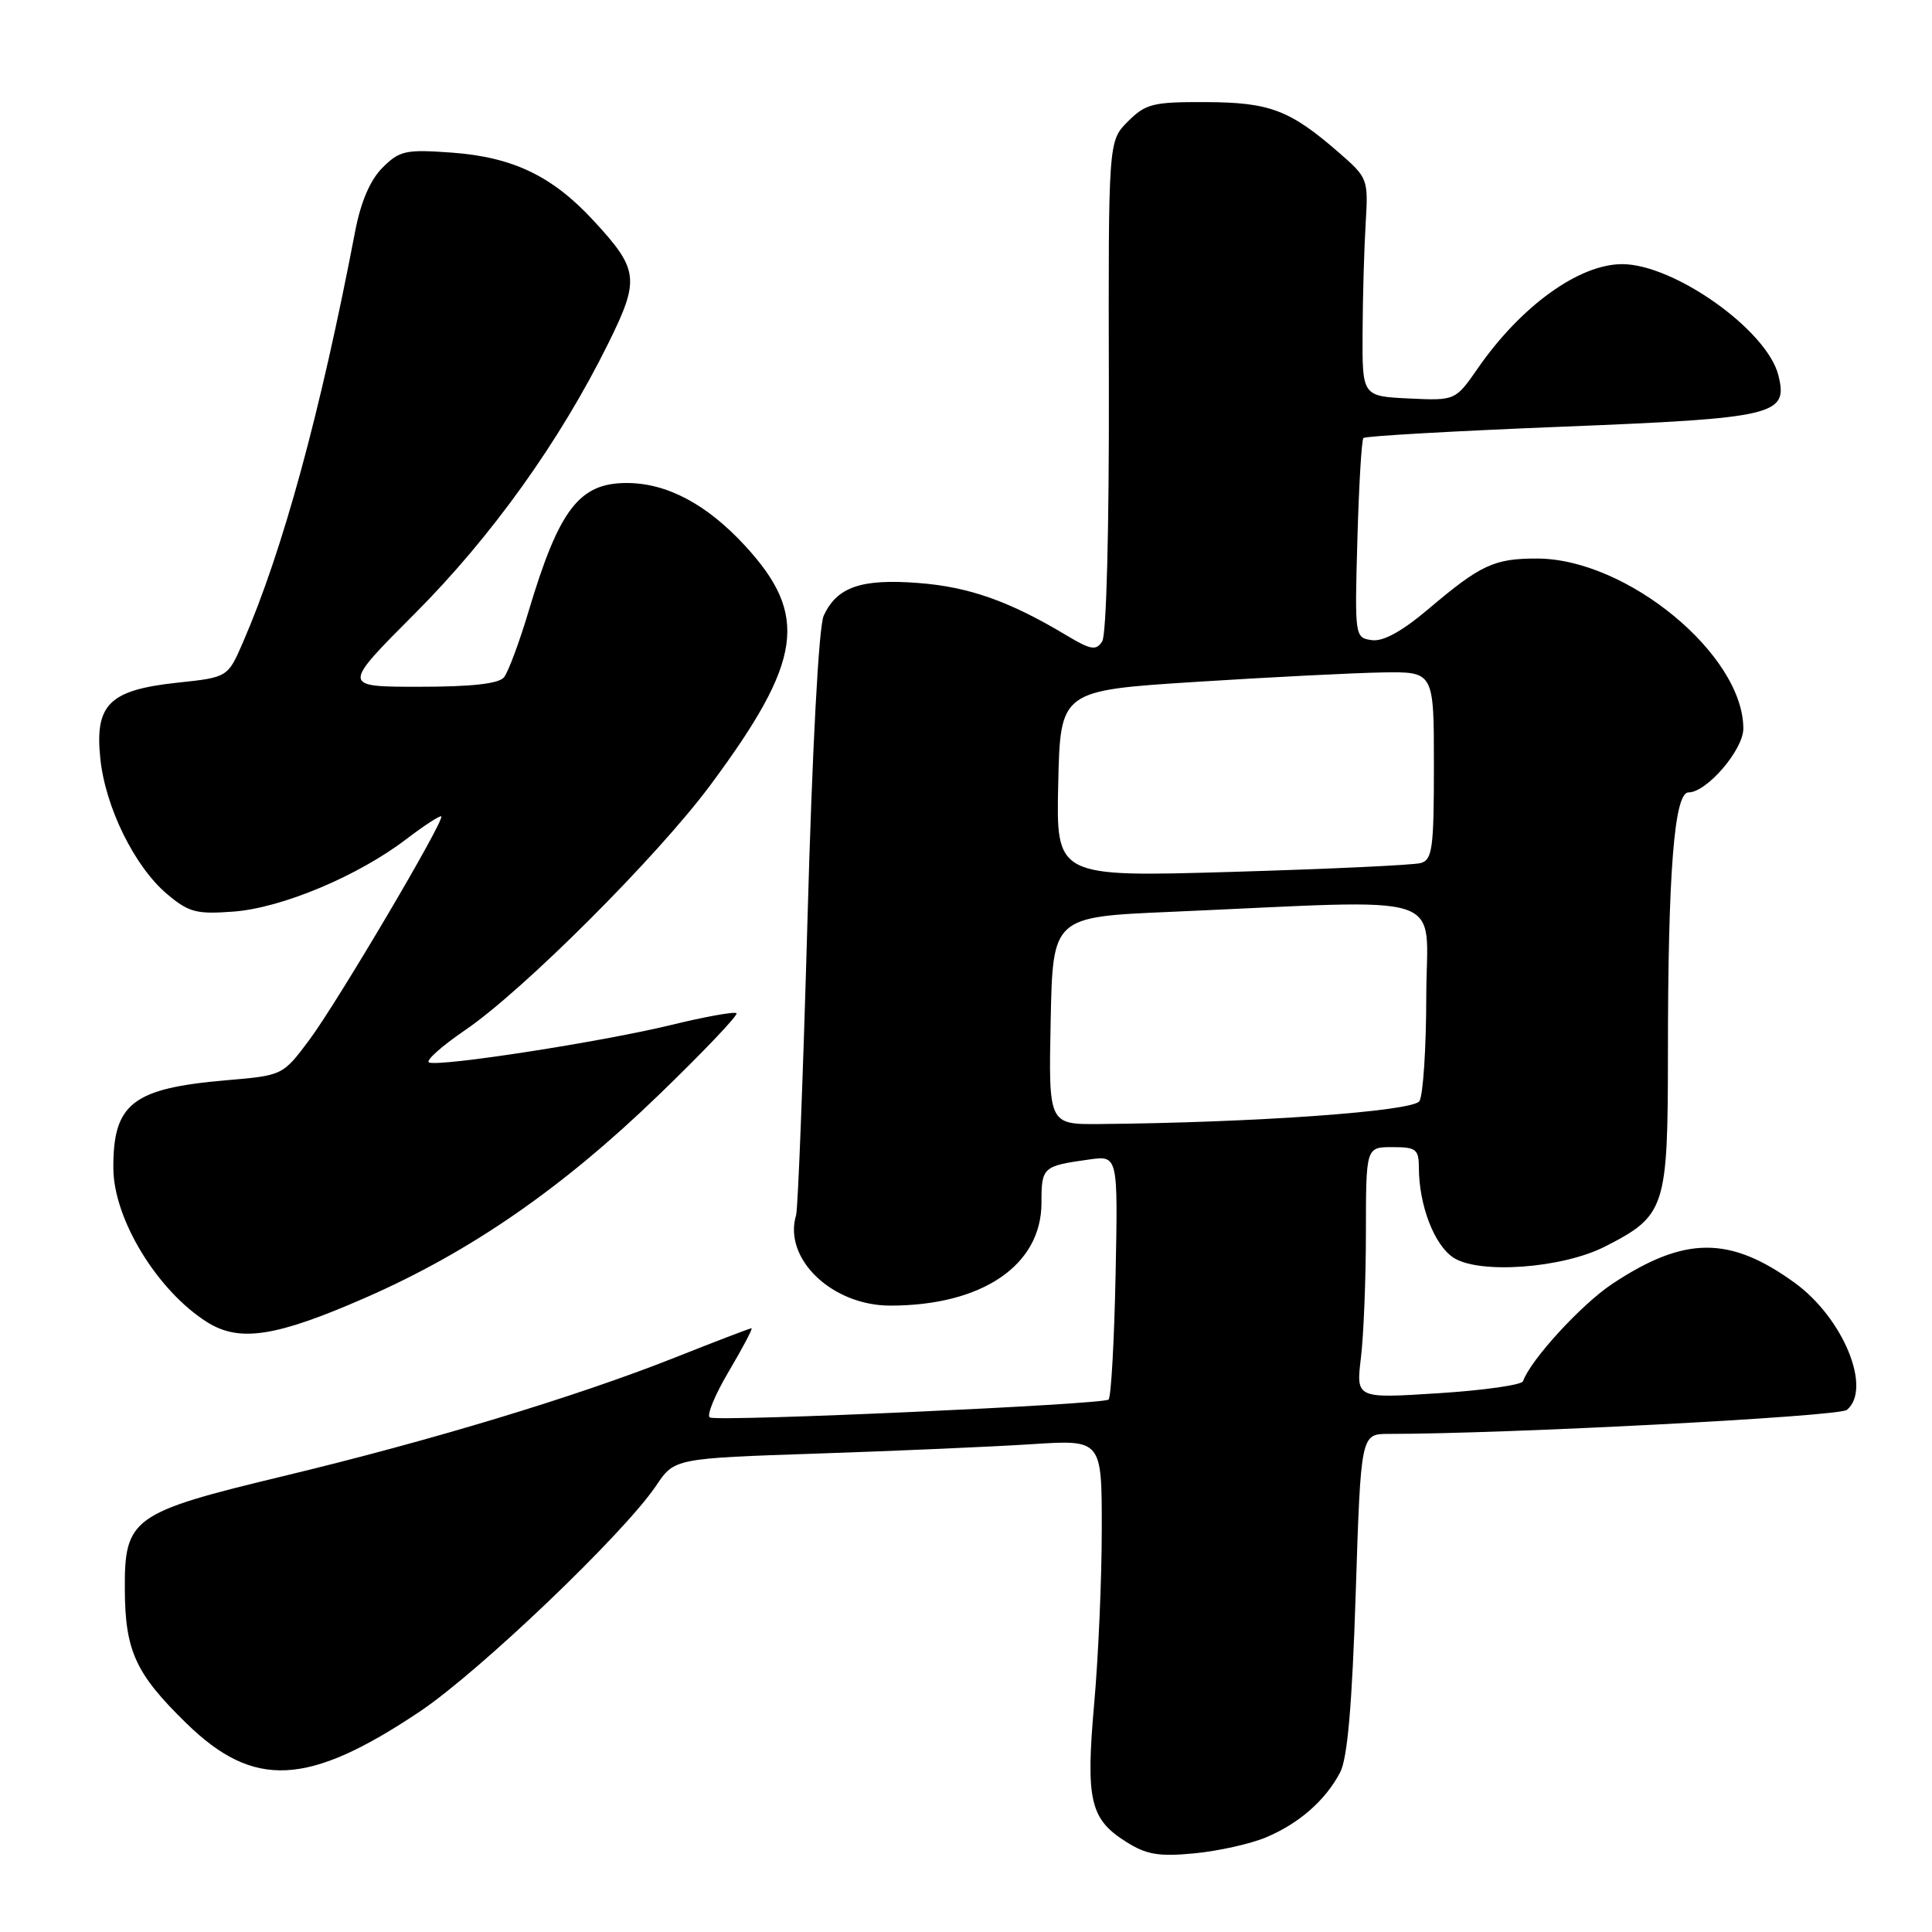 <?xml version="1.0" encoding="UTF-8" standalone="no"?>
<!DOCTYPE svg PUBLIC "-//W3C//DTD SVG 1.1//EN" "http://www.w3.org/Graphics/SVG/1.1/DTD/svg11.dtd" >
<svg xmlns="http://www.w3.org/2000/svg" xmlns:xlink="http://www.w3.org/1999/xlink" version="1.1" viewBox="0 0 256 256">
 <g >
 <path fill="currentColor"
d=" M 167.73 243.47 C 172.13 241.63 175.64 238.55 177.58 234.84 C 178.55 232.96 179.16 225.96 179.64 211.09 C 180.32 190.00 180.32 190.00 184.01 190.00 C 199.70 190.00 243.66 187.70 244.72 186.82 C 248.09 184.02 244.25 174.65 237.81 169.98 C 229.20 163.74 223.22 163.77 213.65 170.11 C 209.56 172.82 202.80 180.19 201.81 183.02 C 201.64 183.51 196.59 184.23 190.59 184.61 C 179.68 185.31 179.68 185.31 180.33 179.91 C 180.69 176.93 180.99 169.44 180.99 163.25 C 181.00 152.00 181.00 152.00 184.50 152.00 C 187.65 152.00 188.00 152.27 188.01 154.75 C 188.02 159.70 190.05 164.98 192.58 166.64 C 195.97 168.87 207.01 168.06 212.66 165.18 C 220.70 161.07 221.00 160.16 221.01 139.62 C 221.01 115.62 221.85 105.00 223.73 105.00 C 226.15 105.00 231.00 99.36 231.00 96.54 C 231.00 86.76 215.57 74.03 203.68 74.01 C 197.99 74.00 196.21 74.82 189.26 80.71 C 185.74 83.68 183.27 85.04 181.76 84.82 C 179.52 84.50 179.50 84.36 179.86 71.50 C 180.06 64.35 180.42 58.29 180.66 58.04 C 180.90 57.78 192.76 57.11 207.01 56.54 C 235.31 55.41 236.97 55.01 235.64 49.72 C 234.15 43.75 221.83 35.00 214.93 35.00 C 209.22 35.01 201.54 40.55 195.82 48.80 C 192.84 53.09 192.84 53.09 186.67 52.80 C 180.50 52.50 180.50 52.50 180.55 44.00 C 180.57 39.33 180.76 32.83 180.96 29.56 C 181.31 23.72 181.25 23.56 177.41 20.22 C 170.92 14.57 168.25 13.56 159.78 13.53 C 152.77 13.50 151.81 13.74 149.45 16.10 C 146.86 18.69 146.86 18.69 146.93 51.10 C 146.97 70.01 146.61 84.11 146.05 84.98 C 145.24 86.24 144.56 86.13 141.30 84.18 C 133.77 79.66 128.38 77.76 121.69 77.25 C 114.10 76.66 110.88 77.78 109.14 81.60 C 108.49 83.02 107.63 99.12 107.00 121.74 C 106.42 142.51 105.73 160.18 105.49 161.00 C 103.74 166.77 110.23 173.00 117.97 173.00 C 130.13 173.00 138.00 167.66 138.00 159.39 C 138.00 154.64 138.15 154.50 144.32 153.64 C 148.14 153.10 148.14 153.10 147.82 168.97 C 147.64 177.70 147.23 185.11 146.89 185.45 C 146.23 186.10 95.61 188.39 94.08 187.83 C 93.57 187.65 94.68 184.91 96.55 181.75 C 98.42 178.59 99.78 176.00 99.58 176.00 C 99.38 176.00 94.77 177.76 89.34 179.92 C 76.30 185.08 57.19 190.87 37.56 195.59 C 17.48 200.42 16.48 201.13 16.54 210.67 C 16.59 218.78 17.98 221.79 24.68 228.33 C 33.63 237.07 40.78 236.72 55.61 226.80 C 63.51 221.51 82.66 203.22 86.94 196.86 C 89.37 193.24 89.37 193.24 108.44 192.60 C 118.92 192.25 131.66 191.69 136.75 191.36 C 146.00 190.76 146.00 190.76 145.99 202.63 C 145.99 209.16 145.54 219.53 144.99 225.69 C 143.85 238.55 144.43 241.04 149.23 244.06 C 151.91 245.75 153.54 246.03 158.24 245.58 C 161.40 245.28 165.67 244.33 167.73 243.47 Z  M 48.50 171.92 C 62.34 165.85 74.50 157.44 87.22 145.15 C 93.17 139.41 97.84 134.50 97.59 134.26 C 97.35 134.01 93.40 134.72 88.82 135.84 C 79.70 138.05 58.51 141.34 56.87 140.79 C 56.30 140.60 58.46 138.66 61.67 136.47 C 69.33 131.25 87.14 113.45 94.15 104.00 C 106.34 87.56 107.21 81.53 98.72 72.31 C 93.64 66.80 88.36 64.00 83.04 64.00 C 76.74 64.00 74.08 67.49 70.04 81.00 C 68.81 85.12 67.34 89.06 66.78 89.75 C 66.08 90.60 62.50 91.00 55.52 91.00 C 45.29 91.00 45.29 91.00 55.02 81.25 C 65.15 71.09 74.20 58.44 80.60 45.50 C 84.80 37.00 84.65 35.74 78.68 29.27 C 73.20 23.32 67.96 20.81 59.83 20.22 C 53.74 19.78 52.95 19.96 50.68 22.22 C 49.05 23.86 47.82 26.72 47.07 30.60 C 42.45 54.73 37.48 72.94 32.19 85.12 C 30.18 89.75 30.18 89.75 23.50 90.46 C 14.48 91.43 12.55 93.33 13.29 100.49 C 13.95 106.96 17.84 114.85 22.15 118.48 C 25.03 120.90 26.04 121.16 30.95 120.79 C 37.34 120.31 47.44 116.08 53.85 111.18 C 56.24 109.36 58.32 108.01 58.47 108.18 C 58.93 108.72 44.72 132.78 40.99 137.79 C 37.47 142.50 37.47 142.50 29.99 143.14 C 17.55 144.21 14.97 146.22 15.02 154.82 C 15.06 161.55 20.85 171.04 27.46 175.20 C 31.75 177.89 36.59 177.14 48.50 171.92 Z  M 139.22 135.25 C 139.50 121.50 139.50 121.50 155.00 120.83 C 192.93 119.18 189.00 117.88 188.99 132.00 C 188.98 138.88 188.57 145.13 188.08 145.91 C 187.22 147.26 166.28 148.76 145.72 148.94 C 138.94 149.00 138.94 149.00 139.22 135.25 Z  M 140.22 103.86 C 140.50 91.50 140.50 91.50 158.50 90.35 C 168.40 89.72 179.54 89.16 183.25 89.10 C 190.00 89.00 190.00 89.00 190.00 101.43 C 190.00 112.42 189.80 113.92 188.25 114.36 C 187.29 114.63 176.02 115.15 163.22 115.53 C 139.94 116.21 139.94 116.21 140.22 103.86 Z "/>
</g>
</svg>